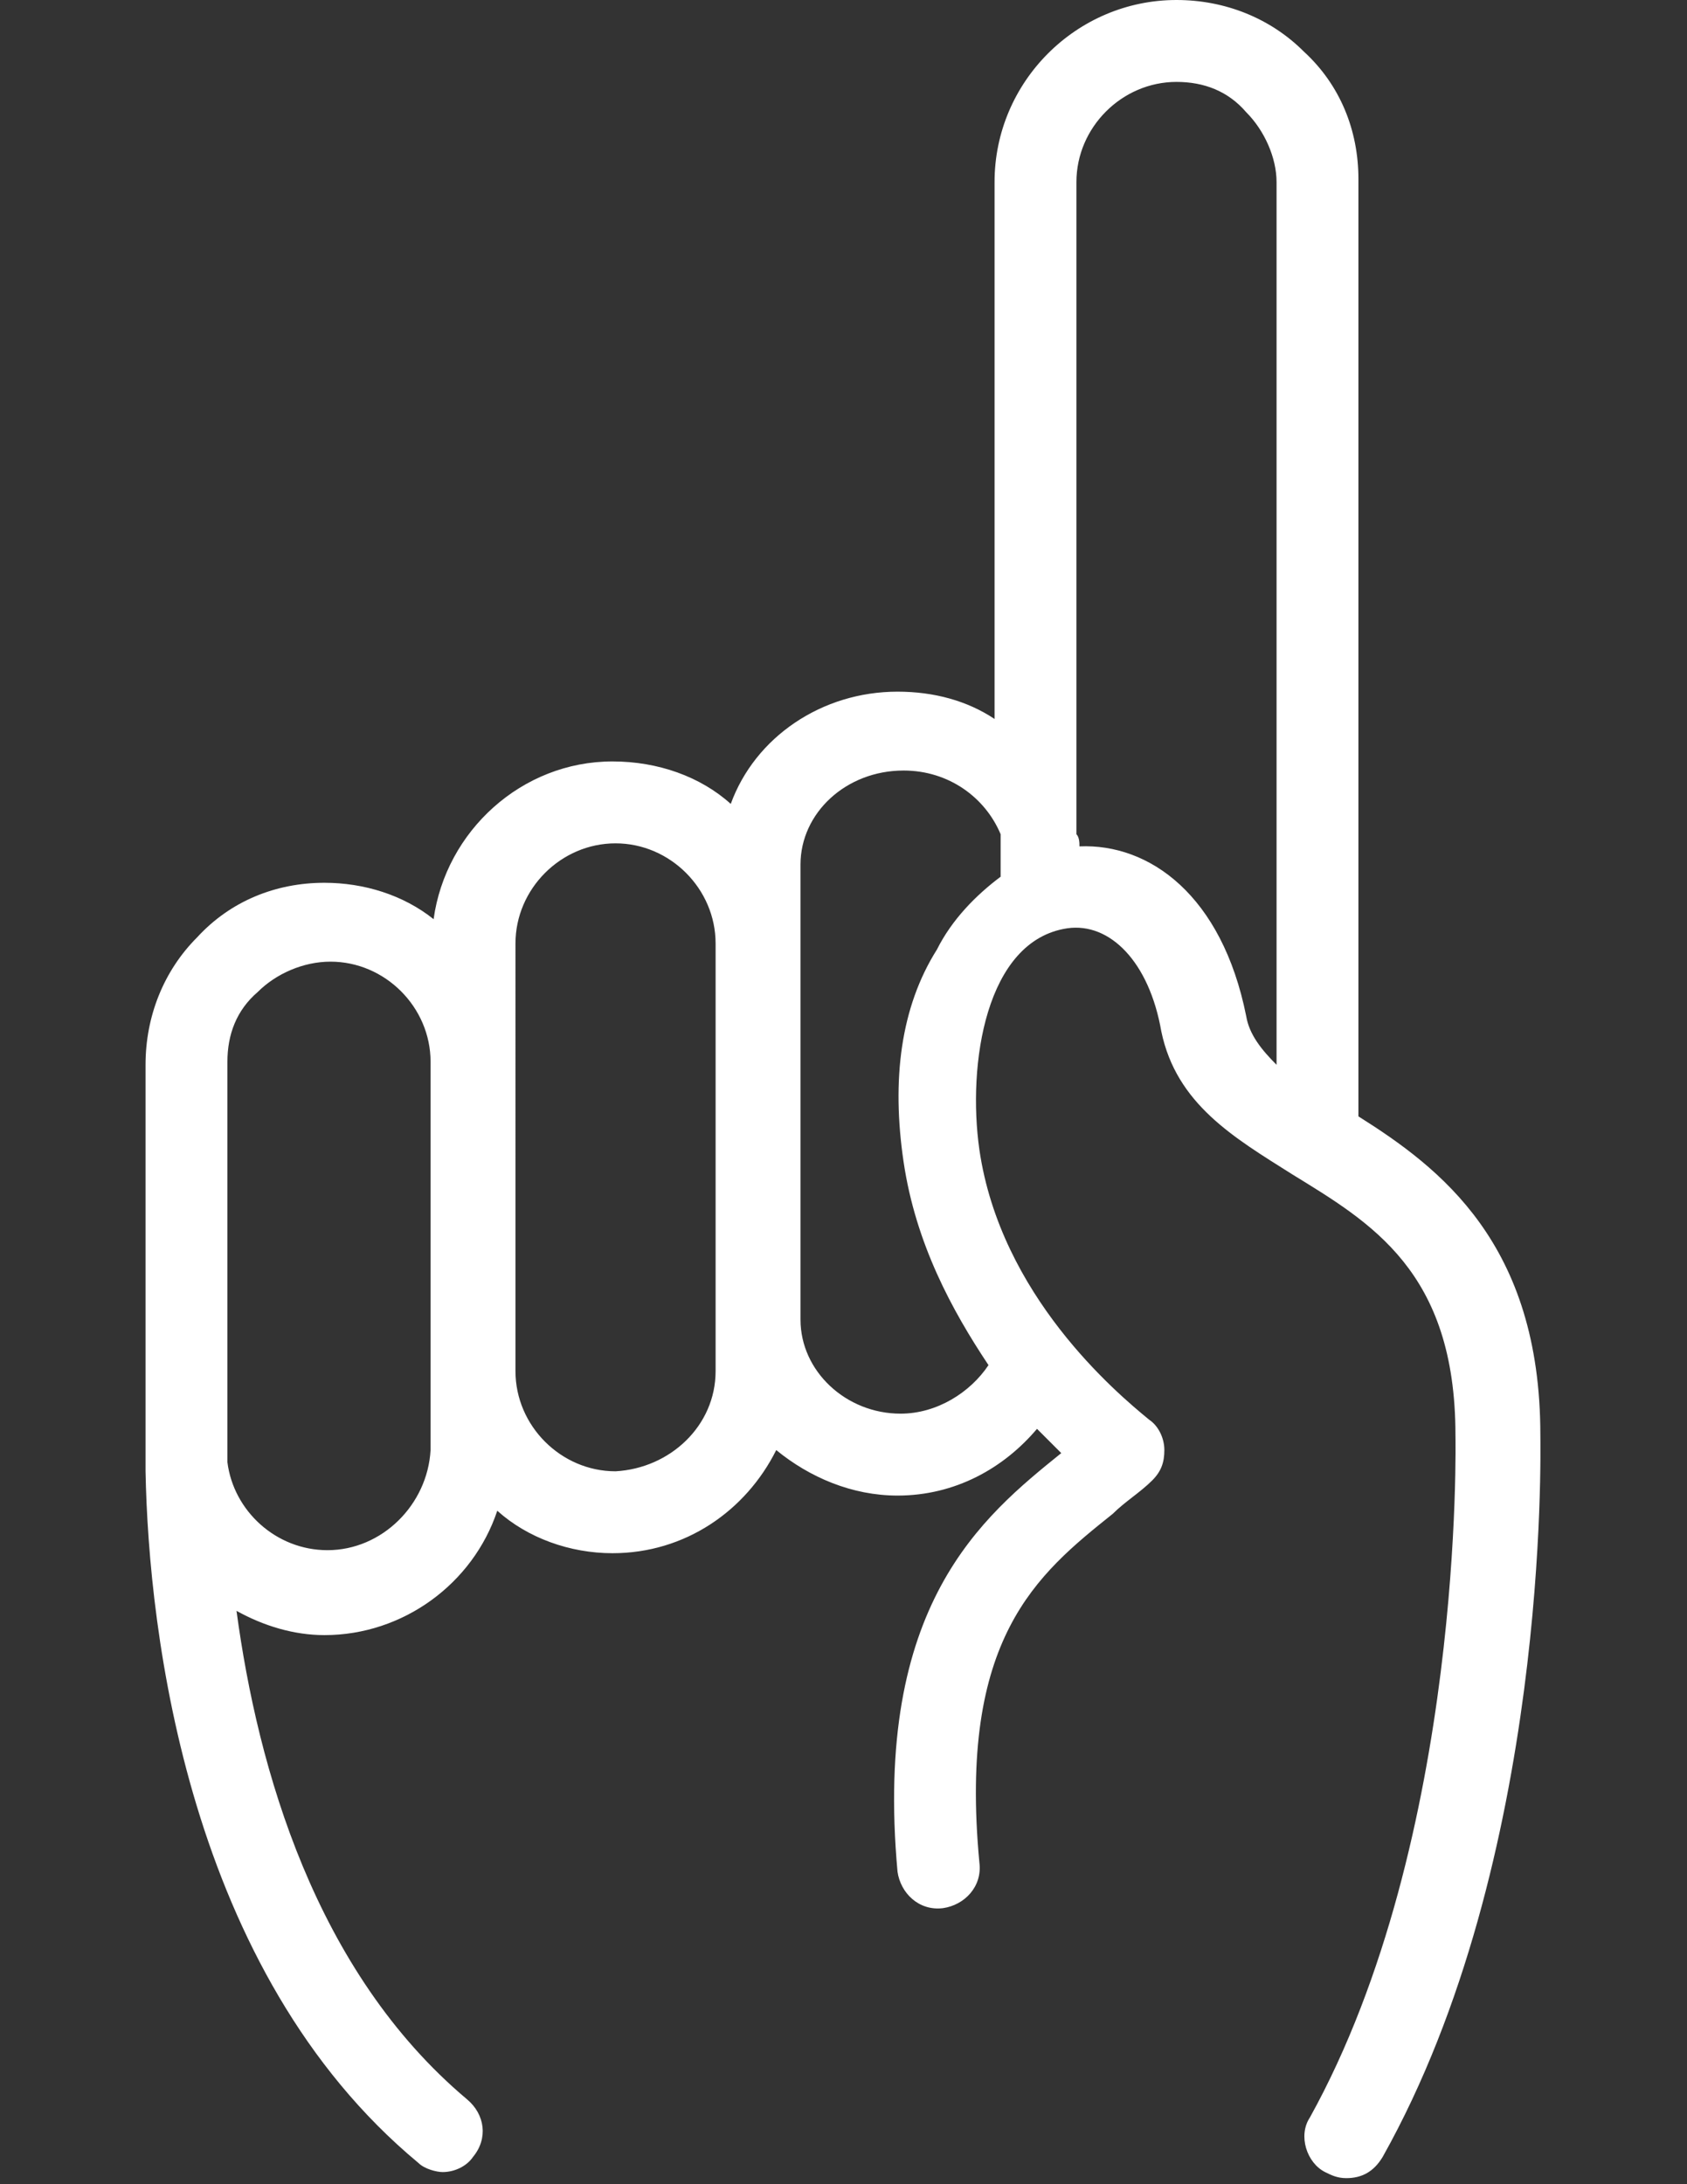 <?xml version="1.0" encoding="utf-8"?>
<!-- Generator: Adobe Illustrator 18.1.1, SVG Export Plug-In . SVG Version: 6.00 Build 0)  -->
<svg version="1.1" id="Layer_1" xmlns="http://www.w3.org/2000/svg" xmlns:xlink="http://www.w3.org/1999/xlink" x="0px" y="0px"
	 viewBox="0 0 612 792" enable-background="new 0 0 612 792" xml:space="preserve">
<rect x="0" y="0" width="612" height="792" fill="#333333" stroke="none"/>
<g id="Layer_1_1_" display="none">
	<g display="inline">
		<path fill="#80F5F2" d="M-78.6,767.2L-78.6,767.2c1.7-2.5,2.6-5.1,2.6-7.6c0-4.2-2.6-8.5-5.9-11l-39.9-38.2
			c-5.1-5.1-13.6-5.1-18.7,0c-5.1,5.1-5.1,13.6,0,18.7l31.4,30.6l-32.3,33.1c-5.1,5.1-5.1,13.6,0,18.7c2.6,2.5,5.9,3.4,9.4,3.4
			c3.4,0,6.8-1.7,9.4-4.2l40.8-42.5C-79.4,768.9-78.6,768-78.6,767.2L-78.6,767.2z"/>
		<path fill="#80F5F2" d="M-18.2,791h-47.6c-7.6,0-13.6,6-13.6,13.6s5.9,13.6,13.6,13.6h47.6c7.6,0,13.6-6,13.6-13.6
			S-11.4,791-18.2,791z"/>
		<path fill="#80F5F2" d="M230.8,655.9c11.1-41.6,21.2-83.3,32.3-124.1c4.2-17-5.1-33.1-21.2-37.4c-17-4.2-34-9.4-51-13.6
			c-7.6-1.7-15.3-0.9-22.9,3.4c-7.6,4.2-11.9,11-14.4,19.5c-12.8,51-26.4,101.1-39.1,152.1h-268.6c-28.9,0-51.9,23-51.9,51.9v271.1
			c0,28.9,23,51.9,51.9,51.9h379.9c28.9,0,51.9-23,51.9-51.9V707.7C277.6,680.5,257.1,658.4,230.8,655.9z M170.4,542
			c2.6-11,5.9-21.2,8.5-32.3c0.9-4.2,2.6-5.1,6.8-4.2c16.1,4.2,32.3,8.5,48.4,12.8c3.4,0.9,5.1,2.5,4.2,6.8
			c-3.4,11.9-5.9,24.6-9.4,36.5c0,0.9,0,0.9-0.9,1.7c-19.6-5.1-39.1-10.2-59.5-15.3C169.6,546.2,169.6,544.5,170.4,542z
			 M164.5,565.8c19.6,5.1,39.1,10.2,58.6,15.3c-0.9,2.5-1.7,6-2.6,9.4c-19.6-5.1-39.1-10.2-58.6-15.3
			C162.8,571.7,163.6,569.1,164.5,565.8z M157.7,593c19.6,5.1,39.1,10.2,58.6,15.3c-0.9,2.5-1.7,6-2.6,9.4
			c-19.6-5.1-39.1-10.2-58.6-15.3C156,598.9,156.9,595.5,157.7,593z M208.7,634.6c-1.7,6.8-3.4,13.6-5.1,21.2l0,0
			c-2.6,8.5-4.2,17.9-6.8,27.2l0,0c-17,65.5-34,131.8-51,197.2c-19.6-5.1-39.1-10.2-57.8-15.3c15.3-60.4,31.4-121.5,47.6-182.8l0,0
			c0.9-4.2,2.6-9.4,3.4-13.6c4.2-16.1,8.5-33.1,12.8-49.3C170.4,624.4,190,629.5,208.7,634.6z M140.7,897.2
			c-2.6,6.8-6.8,12.8-11.1,17.9c-5.1,5.1-10.2,10.2-15.3,15.3c-0.9,0.9-1.7,0.9-3.4,0.9c-6.8-1.7-12.8-3.4-19.6-5.1
			c-0.9,0-1.7-0.9-1.7-1.7c-1.7-6.8-4.2-13.6-5.9-20.4c-1.7-6.8-1.7-14.5-1.7-21.2L140.7,897.2z M250.4,978.9
			c0,13.6-11.1,25.5-25.5,25.5h-379.9c-13.6,0-25.5-11-25.5-25.5V707.7c0-13.6,11-25.5,25.5-25.5h261.8c-1.7,6-3.4,12.8-5.1,18.7
			C87.2,757,72.7,812.3,58.3,868.4c-3.4,14.5-3.4,28.9,0.9,43.4c3.4,11,6.8,23,10.2,34c1.7,6,3.4,11.9,5.1,17
			c3.4,9.4,11.9,14.5,20.4,14.5c6.8,0,11.9-3.4,17-7.6c11.9-11.9,23.8-23,34.9-34.9c10.2-10.2,17.9-23,21.2-37.4
			c10.2-38.2,19.6-76.5,29.8-114.8c8.5-33.1,17-67.1,26.4-100.3h0.9c13.6,0,25.5,11,25.5,25.5L250.4,978.9L250.4,978.9z"/>
	</g>
</g>
<g id="Layer_2">
	<path fill="#FFFFFF" d="M452.1,368.5c-8.8-44-35.2-62.7-60.5-61.6c0-1.1,0-3.3-1.1-4.4V66c0-19.8,16.5-36.3,36.3-36.3
		c9.9,0,18.7,3.3,25.3,11c6.6,6.6,11,16.5,11,25.3v320.1C457.6,380.6,453.2,375.1,452.1,368.5 M327.8,421.3
		c4.4,29.7,17.6,53.9,30.8,73.7c-6.6,9.9-18.7,17.6-31.9,17.6v14.3v-14.3c-19.8,0-36.3-15.4-36.3-34.1l0-165
		c0-18.7,16.5-34.1,37.4-34.1c16.5,0,29.7,9.9,35.2,23.1v15.4c-8.8,6.6-17.6,15.4-23.1,26.4C326.7,365.2,323.4,391.6,327.8,421.3
		 M223.3,533.5v14.3V533.5c-19.8,0-36.3-16.5-36.3-36.3V342.1c0-19.8,16.5-36.3,36.3-36.3s36.3,16.5,36.3,36.3v155.1
		C259.6,517,243.1,532.4,223.3,533.5 M118.8,562.1v14.3V562.1c-18.7,0-34.1-14.3-36.3-31.9c0-2.2,0-5.5,0-7.7c0-1.1,0-2.2,0-3.3
		l0-134.2c0-9.9,3.3-18.7,11-25.3c6.6-6.6,16.5-11,26.4-11c19.8,0,36.3,16.5,36.3,36.3v140.8C155.1,545.6,138.6,562.1,118.8,562.1
		 M558.8,520.3c0-69.3-36.3-96.8-66-115.5V64.9c0-17.6-6.6-34.1-19.8-46.2C460.9,6.6,444.4,0,426.8,0l0,0c-36.3,0-66,29.7-66,66
		v194.7c-9.9-6.6-22-9.9-35.2-9.9c-27.5,0-51.7,16.5-60.5,40.7c-11-9.9-26.4-15.4-42.9-15.4c-33,0-60.5,25.3-64.9,57.2
		c-11-8.8-25.3-13.2-39.6-13.2c-17.6,0-34.1,6.6-46.2,19.8c-12.1,12.1-18.7,28.6-18.7,46.2l0,140.8c0,2.2,0,4.4,0,6.6
		c1.1,58.3,15.4,181.5,99,250.8c2.2,2.2,6.6,3.3,8.8,3.3c4.4,0,8.8-2.2,11-5.5c5.5-6.6,4.4-15.4-2.2-20.9
		c-55-46.2-75.9-119.9-83.6-177.1c9.9,5.5,20.9,8.8,31.9,8.8l0,0c28.6,0,53.9-18.7,62.7-45.1c11,9.9,26.4,15.4,41.8,15.4l0,0
		c26.4,0,48.4-15.4,59.4-37.4c12.1,9.9,27.5,16.5,44,16.5l0,0c20.9,0,38.5-9.9,50.6-24.2c3.3,3.3,6.6,6.6,8.8,8.8l0,0
		c-28.6,23.1-68.2,55-59.4,151.8c1.1,7.7,7.7,14.3,16.5,13.2c7.7-1.1,14.3-7.7,13.2-16.5c-7.7-81.4,20.9-104.5,48.4-126.5
		c4.4-4.4,9.9-7.7,14.3-12.1c3.3-3.3,4.4-6.6,4.4-11s-2.2-8.8-5.5-11c-12.1-9.9-53.9-45.1-61.6-97.9c-4.4-30.8,2.2-75.9,31.9-80.3
		c15.4-2.2,29.7,12.1,34.1,37.4c5.5,26.4,26.4,38.5,47.3,51.7c28.6,17.6,59.4,35.2,59.4,94.6c0,1.1,3.3,146.3-52.8,247.5
		c-4.4,6.6-1.1,16.5,5.5,19.8c2.2,1.1,4.4,2.2,7.7,2.2c5.5,0,9.9-2.2,13.2-7.7C562.1,674.3,558.8,525.8,558.8,520.3"/>
</g>
</svg>
